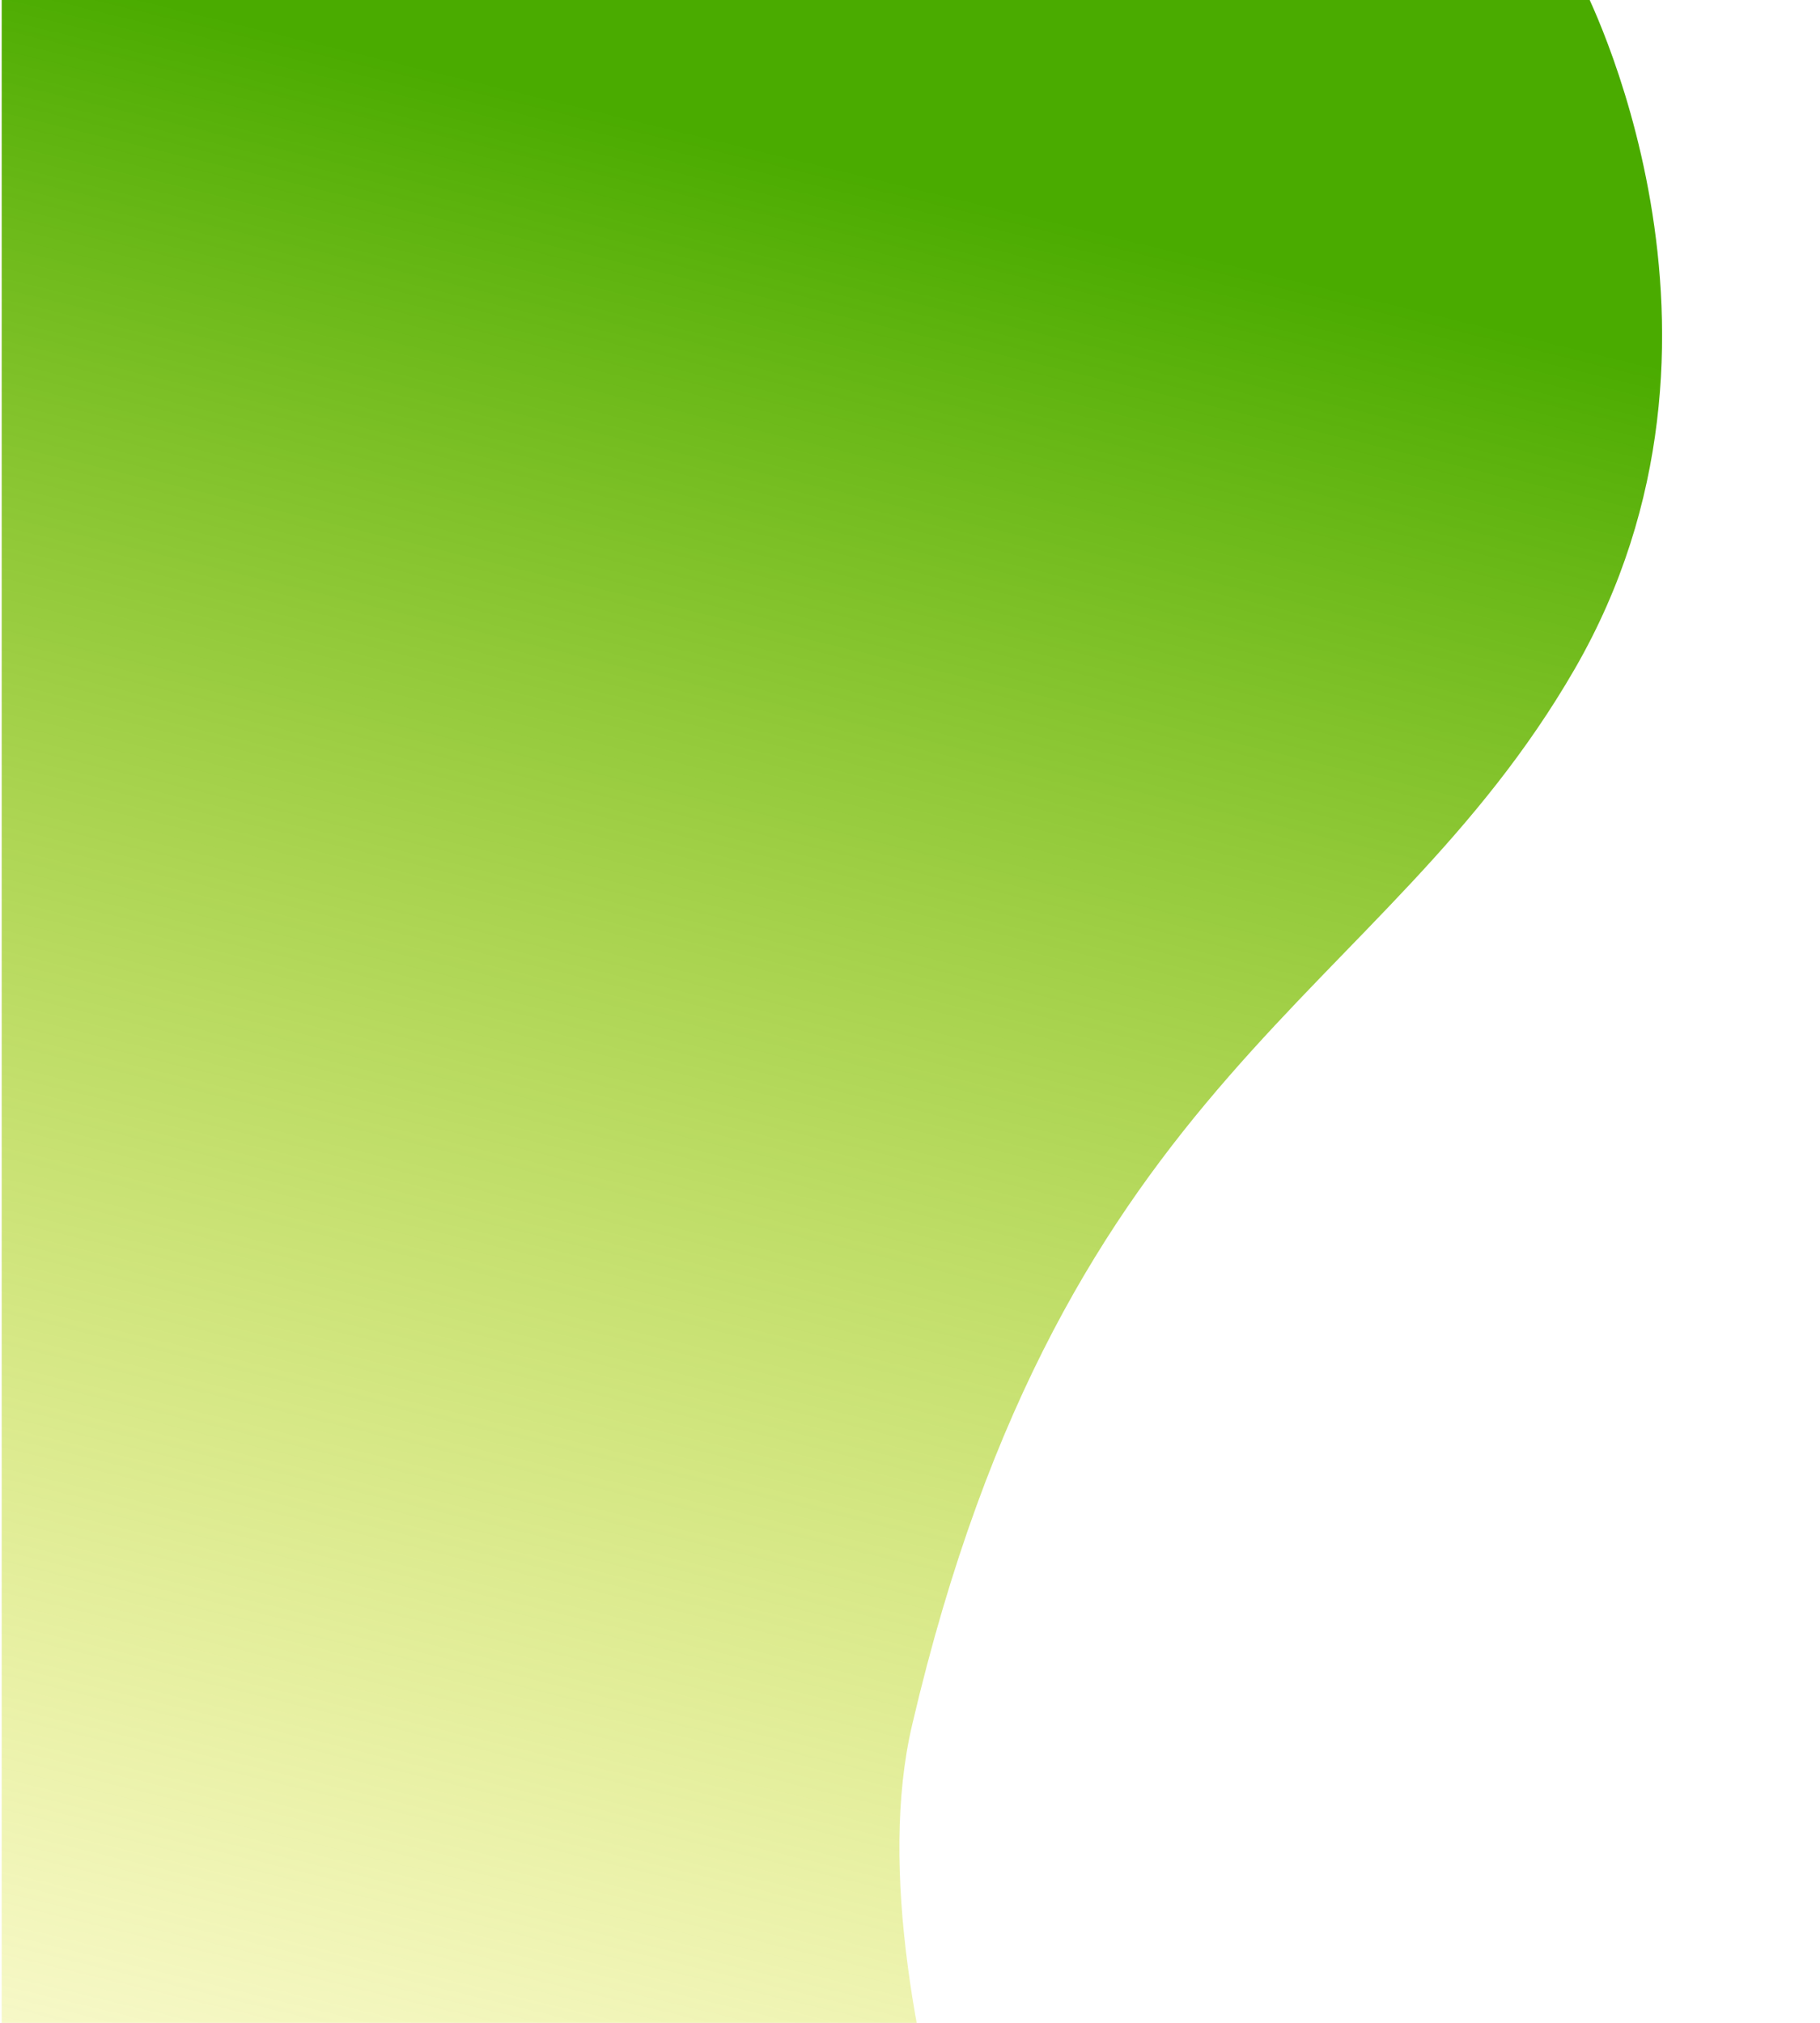 <?xml version="1.0" encoding="UTF-8" standalone="no"?>
<svg
   xmlns:svg="http://www.w3.org/2000/svg"
   xmlns="http://www.w3.org/2000/svg"
   xmlns:xlink="http://www.w3.org/1999/xlink"
   preserveAspectRatio="none" 
   viewBox="10 35 90 100"
   >
  <defs
     id="defs2">
    <linearGradient
       id="linearGradient869"
>
      <stop
         id="stop865"
         offset="0"
         style="stop-color:#4aab00;stop-opacity:1" />
      <stop
         id="stop867"
         offset="1"
         style="stop-color:#ffee00;stop-opacity:0" />
    </linearGradient>
    <linearGradient
       gradientUnits="userSpaceOnUse"
       y2="165.663"
       x2="18.727"
       y1="42.496"
       x1="48.619"
       id="linearGradient871"
       xlink:href="#linearGradient869"
/>
  </defs>
    <path
       id="path22"
       d="M 10.084,34.213 H 88.234 c 0,0 9.138,17.396 -0.36,33.853 -9.498,16.457 -25.21,19.876 -32.772,52.22 -3.312,14.163 7.563,37.814 7.563,37.814 H 10.084 Z"
       style="fill:url(#linearGradient871);stroke:none;stroke-width:0.265px;stroke-linecap:butt;stroke-linejoin:miter;stroke-opacity:1;fill-opacity:1" />
</svg>
